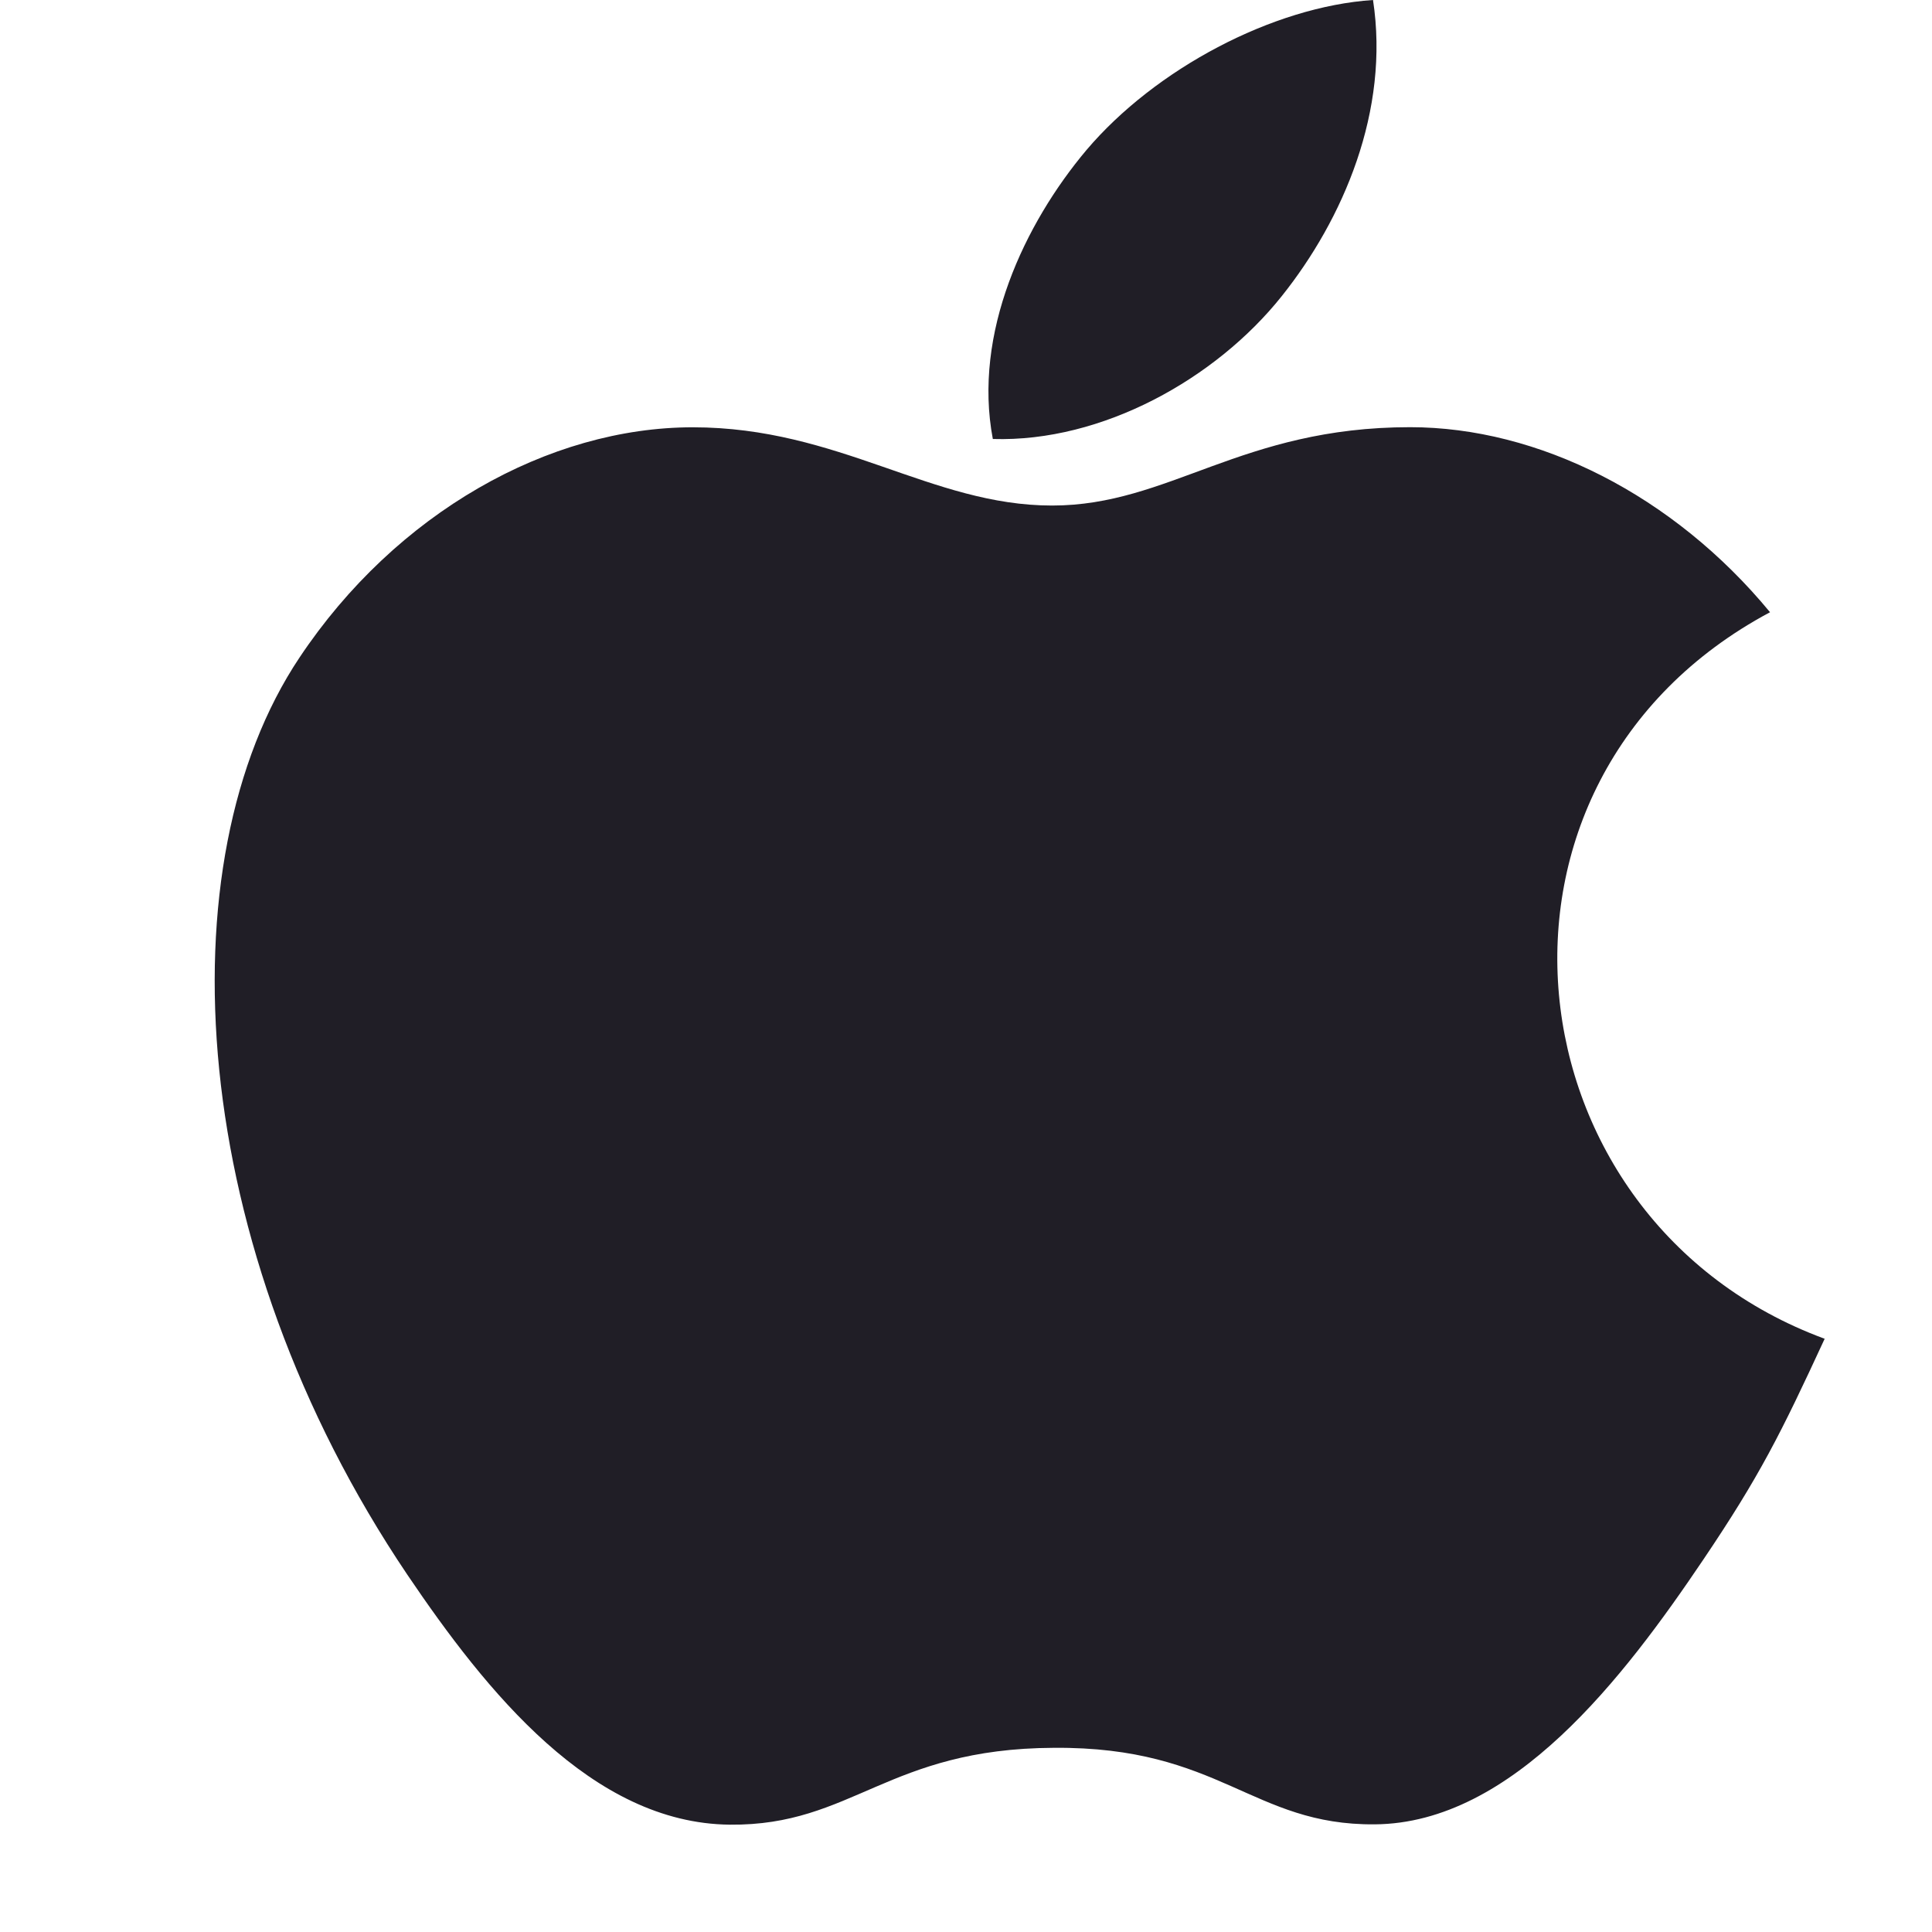<svg width="18" height="18" viewBox="0 0 18 18" fill="none" xmlns="http://www.w3.org/2000/svg">
<path d="M17 12.473C16.591 13.358 16.394 13.753 15.867 14.534C15.131 15.626 14.092 16.988 12.808 16.997C11.665 17.007 11.37 16.271 9.818 16.284C8.267 16.291 7.944 17.011 6.8 17C5.515 16.988 4.532 15.761 3.795 14.671C1.735 11.615 1.517 8.032 2.79 6.127C3.691 4.775 5.116 3.981 6.454 3.981C7.818 3.981 8.675 4.71 9.802 4.71C10.896 4.71 11.561 3.98 13.138 3.98C14.33 3.98 15.59 4.612 16.491 5.704C13.545 7.277 14.023 11.376 17 12.473ZM11.941 2.76C12.514 2.043 12.95 1.031 12.792 0C11.856 0.062 10.762 0.644 10.123 1.397C9.544 2.085 9.063 3.104 9.25 4.09C10.271 4.121 11.329 3.528 11.941 2.76Z" fill="#201E26"/>
</svg>
